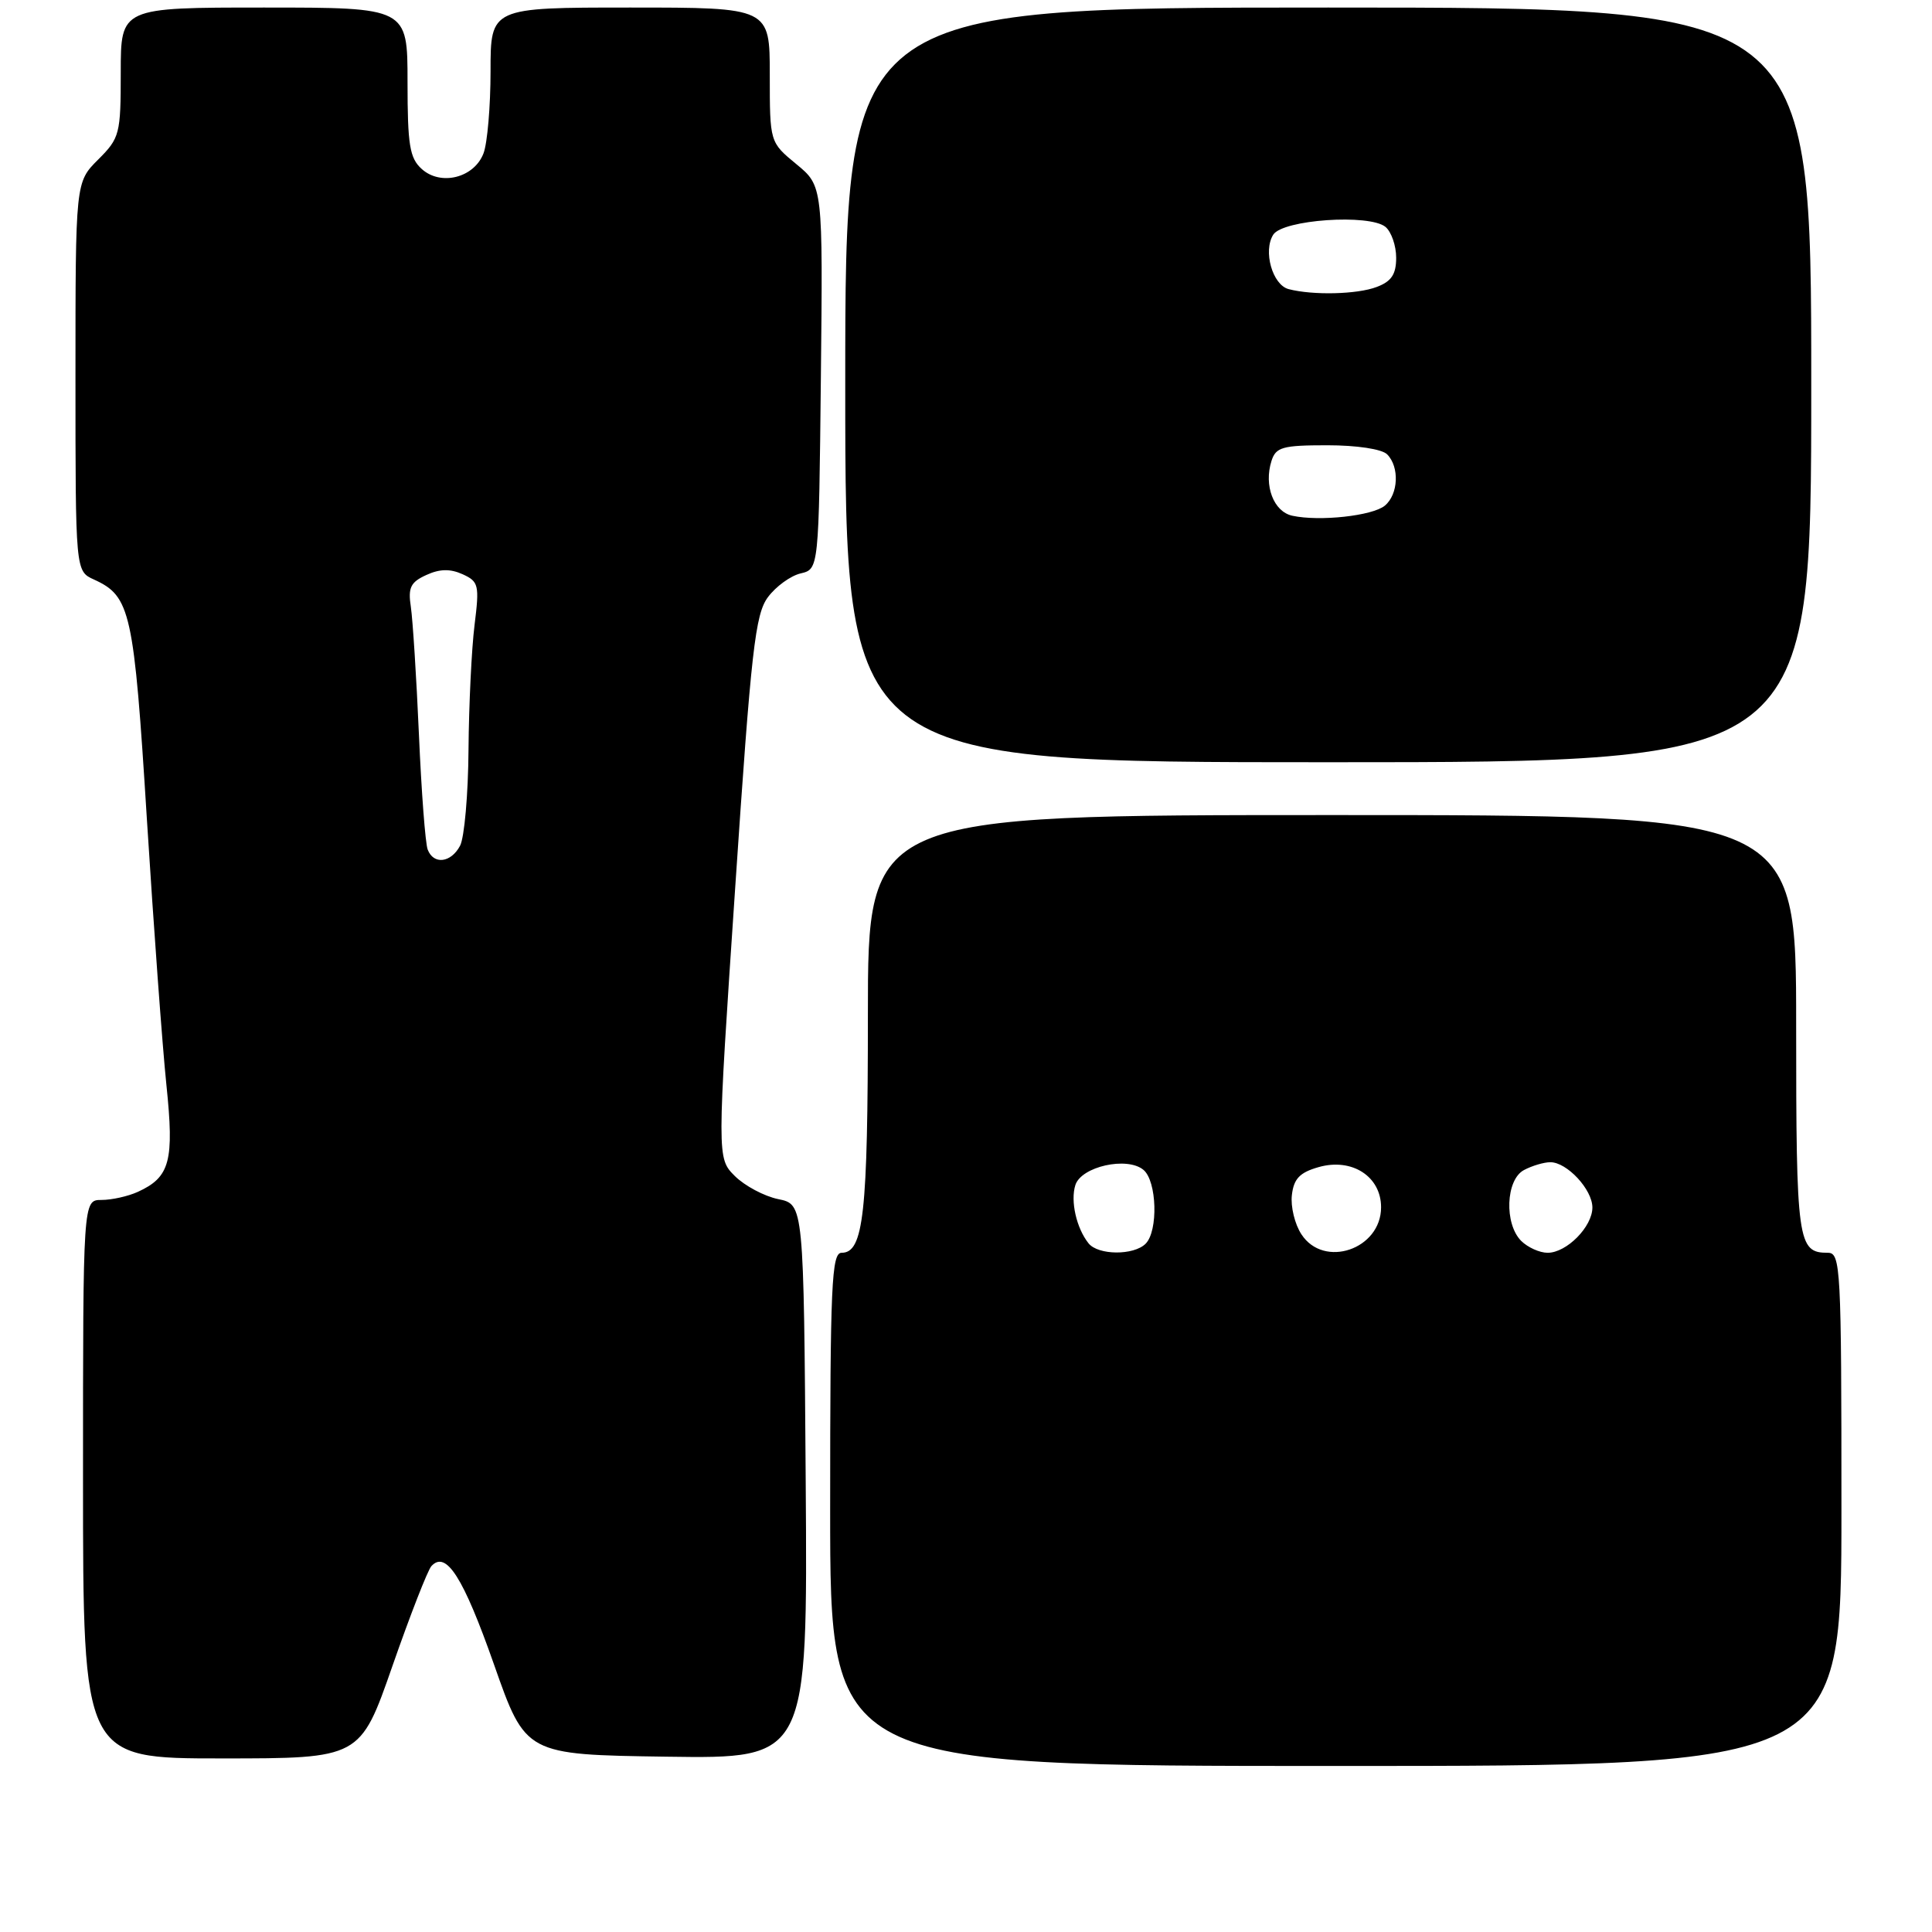 <?xml version="1.0" encoding="UTF-8" standalone="no"?>
<!DOCTYPE svg PUBLIC "-//W3C//DTD SVG 1.1//EN" "http://www.w3.org/Graphics/SVG/1.1/DTD/svg11.dtd" >
<svg xmlns="http://www.w3.org/2000/svg" xmlns:xlink="http://www.w3.org/1999/xlink" version="1.1" viewBox="0 0 256 256">
 <g >
 <path fill="currentColor"
d=" M 244.00 200.00 C 244.00 167.93 243.90 166.00 242.20 166.00 C 238.19 166.00 238.00 164.65 238.00 135.80 C 238.00 108.00 238.00 108.00 176.50 108.00 C 115.00 108.00 115.00 108.00 115.00 134.43 C 115.00 160.84 114.43 166.00 111.52 166.00 C 110.19 166.00 110.00 170.20 110.00 200.00 C 110.00 234.00 110.00 234.00 177.00 234.00 C 244.00 234.00 244.00 234.00 244.00 200.00 Z  M 52.00 220.75 C 54.35 214.01 56.67 208.06 57.16 207.52 C 59.11 205.39 61.39 208.99 65.45 220.53 C 69.65 232.50 69.65 232.50 88.34 232.77 C 107.02 233.04 107.02 233.04 106.76 196.31 C 106.50 159.58 106.50 159.58 103.12 158.89 C 101.27 158.51 98.68 157.13 97.37 155.83 C 95.00 153.46 95.00 153.46 97.42 117.58 C 99.54 86.04 100.07 81.39 101.76 79.12 C 102.81 77.71 104.76 76.29 106.09 75.98 C 108.50 75.41 108.50 75.41 108.77 50.03 C 109.04 24.65 109.04 24.65 105.52 21.75 C 102.00 18.85 102.00 18.85 102.00 9.93 C 102.00 1.00 102.00 1.00 83.50 1.00 C 65.00 1.00 65.00 1.00 65.00 9.43 C 65.00 14.07 64.58 18.97 64.07 20.31 C 62.84 23.56 58.41 24.68 55.88 22.39 C 54.28 20.95 54.00 19.22 54.00 10.85 C 54.00 1.00 54.00 1.00 35.00 1.00 C 16.00 1.00 16.00 1.00 16.00 9.58 C 16.00 17.77 15.87 18.29 13.00 21.15 C 10.00 24.15 10.00 24.15 10.00 49.92 C 10.00 75.68 10.00 75.68 12.45 76.79 C 17.31 79.01 17.74 80.98 19.46 108.50 C 20.36 122.80 21.52 138.66 22.05 143.76 C 23.10 153.86 22.53 155.98 18.26 157.93 C 16.96 158.52 14.80 159.00 13.45 159.00 C 11.00 159.00 11.00 159.00 11.00 196.00 C 11.00 233.00 11.00 233.00 29.36 233.00 C 47.73 233.00 47.73 233.00 52.00 220.75 Z  M 240.00 51.00 C 240.00 1.00 240.00 1.00 176.00 1.00 C 112.00 1.00 112.00 1.00 112.00 51.00 C 112.00 101.00 112.00 101.00 176.00 101.00 C 240.00 101.00 240.00 101.00 240.00 51.00 Z  M 144.24 164.75 C 142.63 162.73 141.82 159.15 142.49 157.03 C 143.27 154.57 149.34 153.21 151.51 155.01 C 153.30 156.49 153.49 163.11 151.80 164.80 C 150.23 166.37 145.52 166.34 144.24 164.75 Z  M 172.45 163.56 C 171.57 162.23 171.00 159.88 171.18 158.35 C 171.43 156.19 172.22 155.36 174.72 154.65 C 179.13 153.39 183.00 155.88 183.00 159.97 C 183.00 165.54 175.43 168.12 172.45 163.56 Z  M 201.57 164.43 C 199.30 162.16 199.52 156.32 201.93 155.04 C 203.00 154.47 204.57 154.00 205.43 154.00 C 207.64 154.00 211.00 157.62 211.00 160.00 C 211.00 162.55 207.59 166.00 205.07 166.00 C 204.01 166.00 202.44 165.29 201.57 164.43 Z  M 56.67 112.57 C 56.36 111.78 55.84 104.92 55.51 97.32 C 55.18 89.72 54.69 82.11 54.44 80.42 C 54.05 77.86 54.40 77.14 56.49 76.19 C 58.27 75.37 59.66 75.35 61.30 76.09 C 63.43 77.06 63.54 77.52 62.88 82.82 C 62.49 85.94 62.13 93.37 62.08 99.32 C 62.04 105.26 61.53 111.00 60.96 112.07 C 59.75 114.34 57.45 114.61 56.67 112.57 Z  M 171.25 68.34 C 168.76 67.81 167.44 64.34 168.48 61.07 C 169.06 59.25 169.93 59.00 175.87 59.00 C 179.77 59.00 183.10 59.50 183.80 60.20 C 185.46 61.86 185.30 65.50 183.50 67.00 C 181.87 68.35 174.86 69.12 171.25 68.34 Z  M 170.75 38.31 C 168.61 37.75 167.34 33.27 168.71 31.10 C 169.96 29.10 181.46 28.31 183.59 30.07 C 184.36 30.72 185.00 32.55 185.00 34.15 C 185.00 36.34 184.38 37.29 182.43 38.02 C 179.85 39.01 173.97 39.15 170.75 38.31 Z "/>
</g>
</svg>